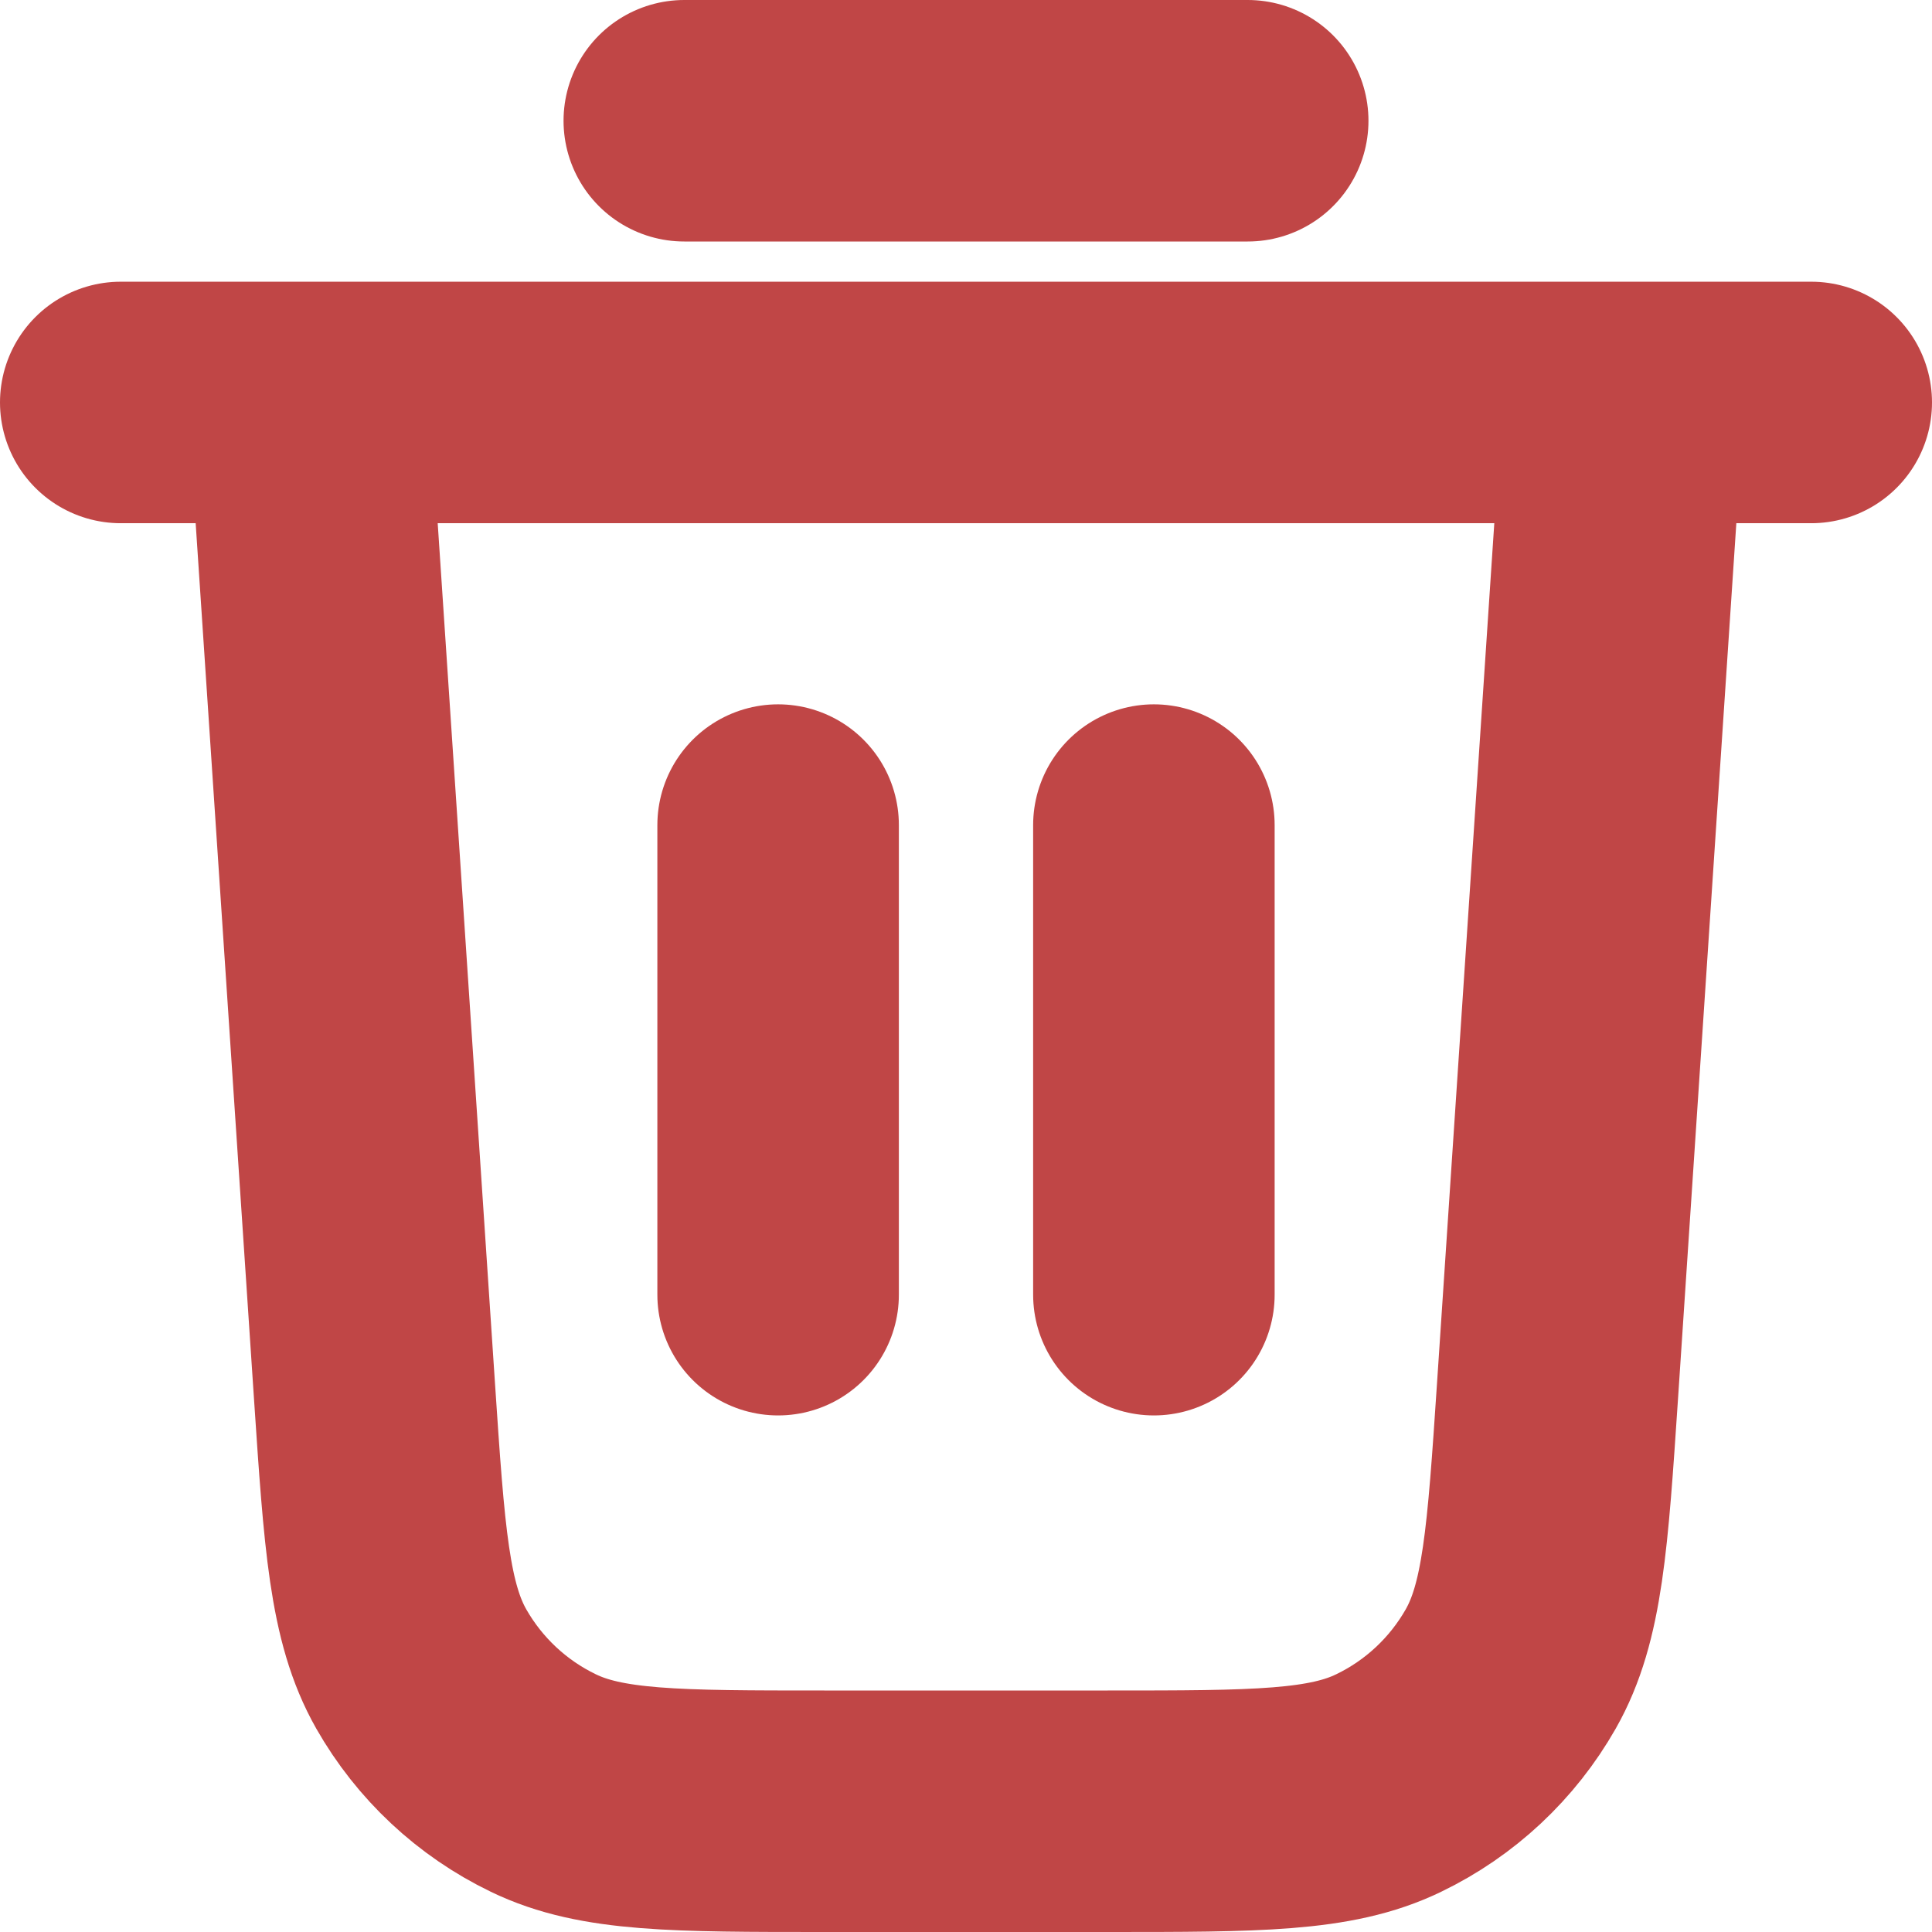 <svg width="16" height="16" viewBox="0 0 16 16" fill="none" xmlns="http://www.w3.org/2000/svg">
<path d="M5.667 1H10.333M1 3.333H15M13.444 3.333L12.899 11.515C12.817 12.742 12.776 13.356 12.511 13.822C12.278 14.231 11.926 14.561 11.501 14.766C11.019 15 10.404 15 9.174 15H6.826C5.596 15 4.981 15 4.499 14.766C4.074 14.561 3.722 14.231 3.489 13.822C3.224 13.356 3.183 12.742 3.101 11.515L2.556 3.333M6.444 6.833V10.722M9.556 6.833V10.722" stroke="#C04646" stroke-width="2" stroke-linecap="round" stroke-linejoin="round"/>
</svg>
